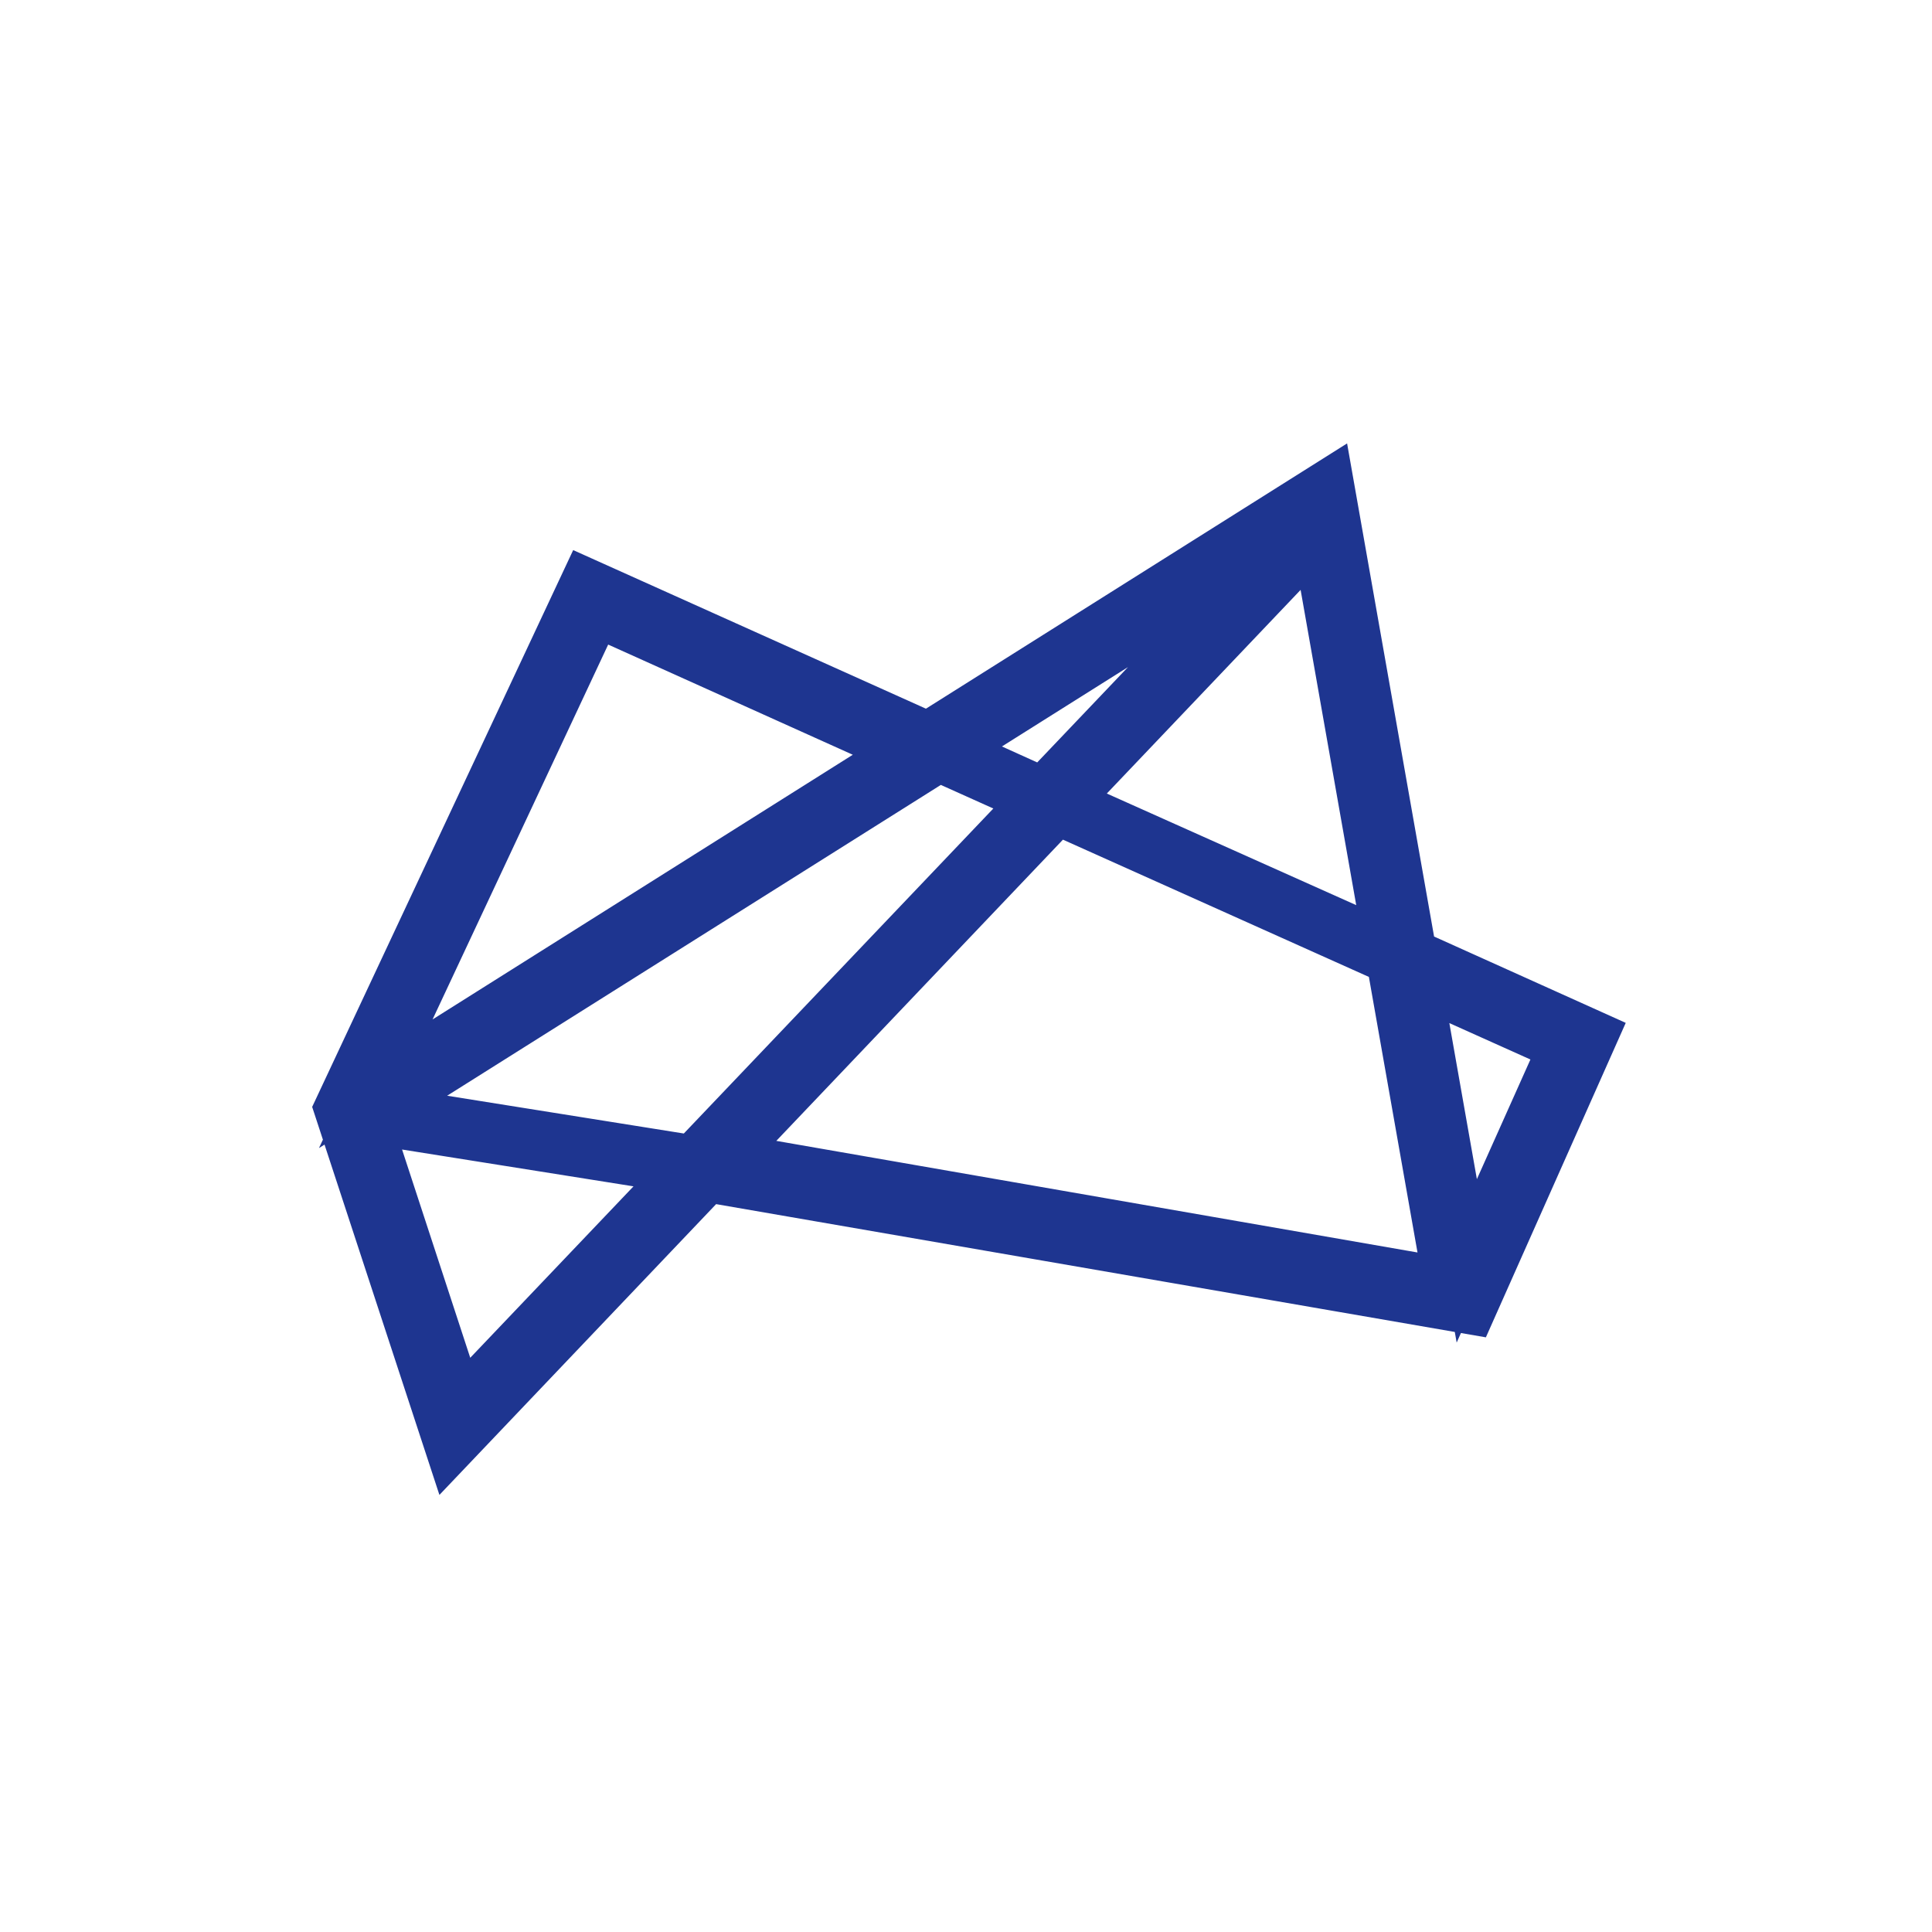 <svg width="40" height="40" viewBox="0 0 40 40" fill="none" xmlns="http://www.w3.org/2000/svg">
<rect x="0" y="0" width="40" height="40" fill="#808080" stroke="none"/>
<g clip-path="url(#clip0_447_9243)">
<path d="M40 0H0V40H40V0Z" fill="white"/>
<path d="M8.128 23.262L8.448 23.063L13.88 23.93L13.671 24.144L8.128 23.262ZM22.444 16.766L22.263 16.951L28.377 19.694L28.321 19.396L22.444 16.766ZM20.104 15.714L19.854 15.871L21.024 16.397L21.205 16.212L20.104 15.714ZM33 21.429L30.465 27.129L15.105 24.471L15.509 24.03L29.964 26.546L27.248 11.151L9.312 30L7 22.95L12.111 12.047L18.782 15.046L18.28 15.359L12.348 12.687L7.78 22.438L27.527 10L30.368 26.105L32.346 21.684L29.783 20.533L29.686 19.936L33 21.429ZM9.521 29.062L26.483 11.251L7.585 23.148L9.521 29.062Z" fill="#1E3590" stroke="#1E3590"/>
</g>
<defs>
<clipPath id="clip0_447_9243">
<rect width="40" height="40" fill="white"/>
</clipPath>
</defs>
</svg>
